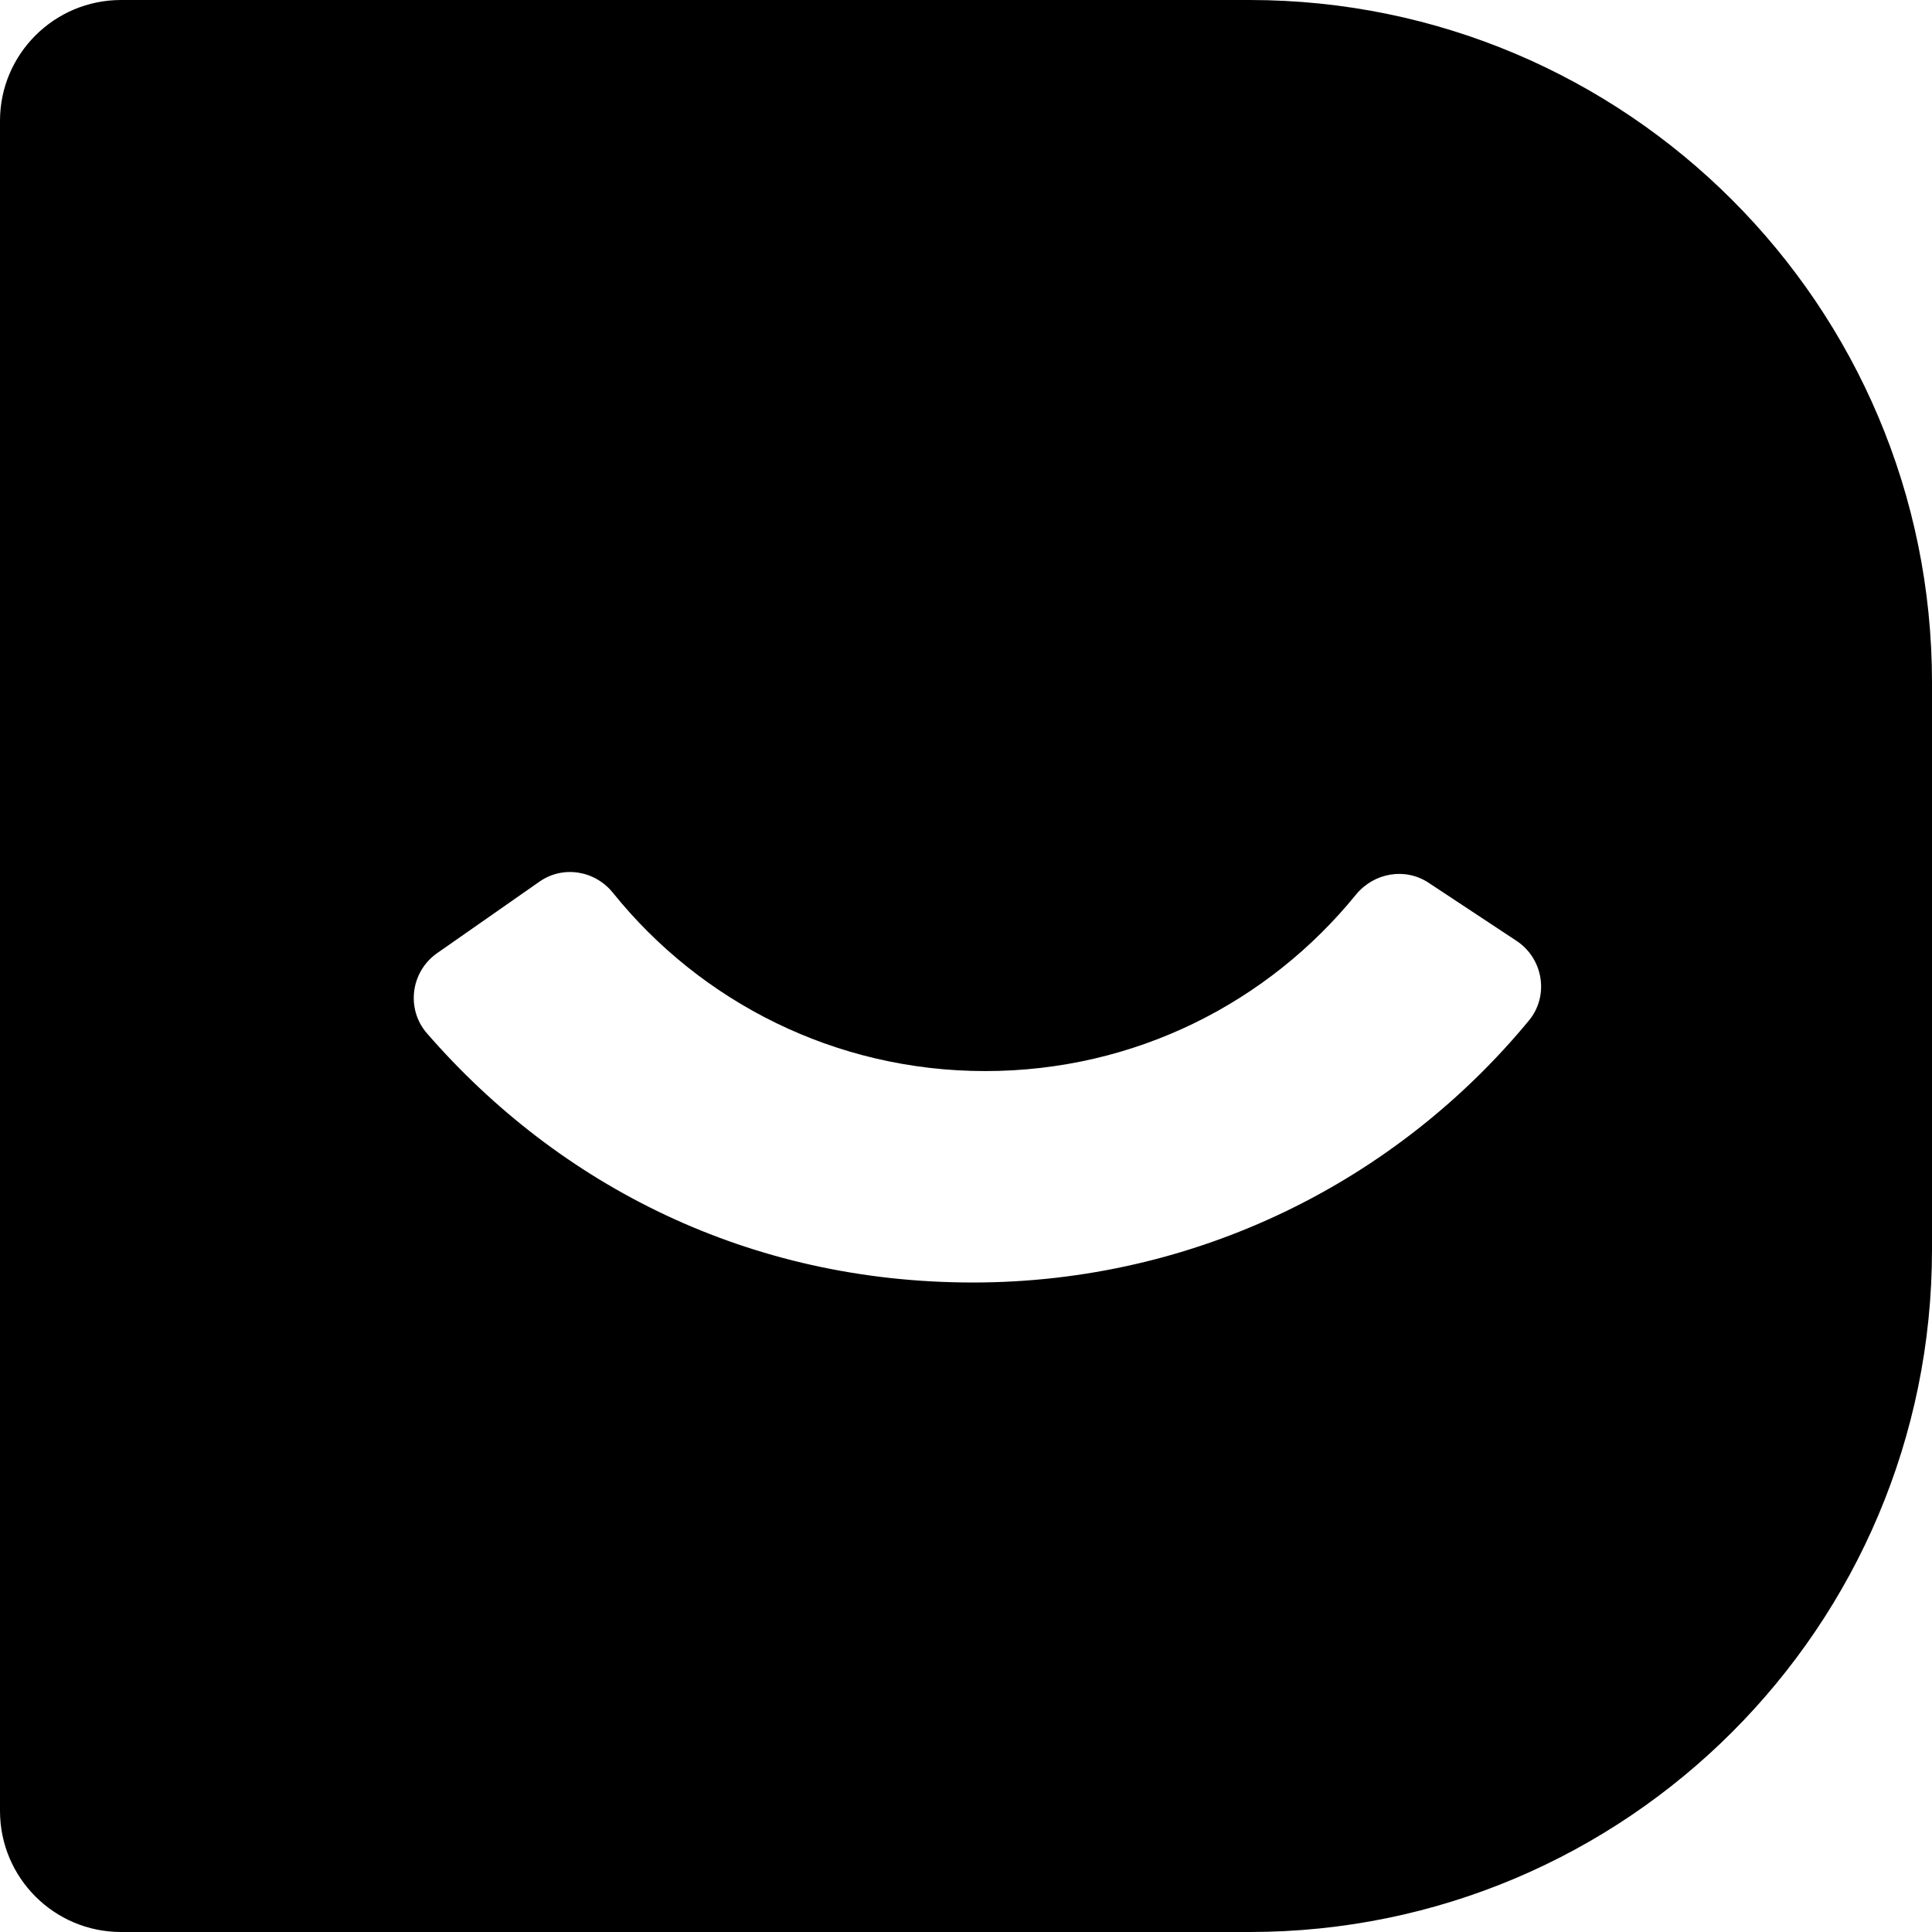 <?xml version="1.0" encoding="UTF-8"?>
<svg id="Layer_2" data-name="Layer 2" xmlns="http://www.w3.org/2000/svg" viewBox="0 0 60.95 60.95">
  <g id="Layer_1-2" data-name="Layer 1">
    <path d="m39.42,0H3.82C1.71,0,0,1.71,0,3.81v53.32c0,2.11,1.71,3.82,3.82,3.82h35.6c11.89,0,21.53-9.64,21.53-21.53v-17.89C60.95,9.64,51.31,0,39.42,0Zm8.81,32.2c-4.17,5.05-10.48,8.26-17.54,8.26s-13.04-3.05-17.22-7.86c-.67-.77-.51-1.95.32-2.53l3.22-2.25c.75-.53,1.76-.36,2.33.35,2.76,3.43,7,5.62,11.74,5.62s8.94-2.17,11.7-5.57c.57-.69,1.55-.86,2.29-.37l2.77,1.83c.85.56,1.04,1.74.39,2.52Z"/>
  </g>
</svg>